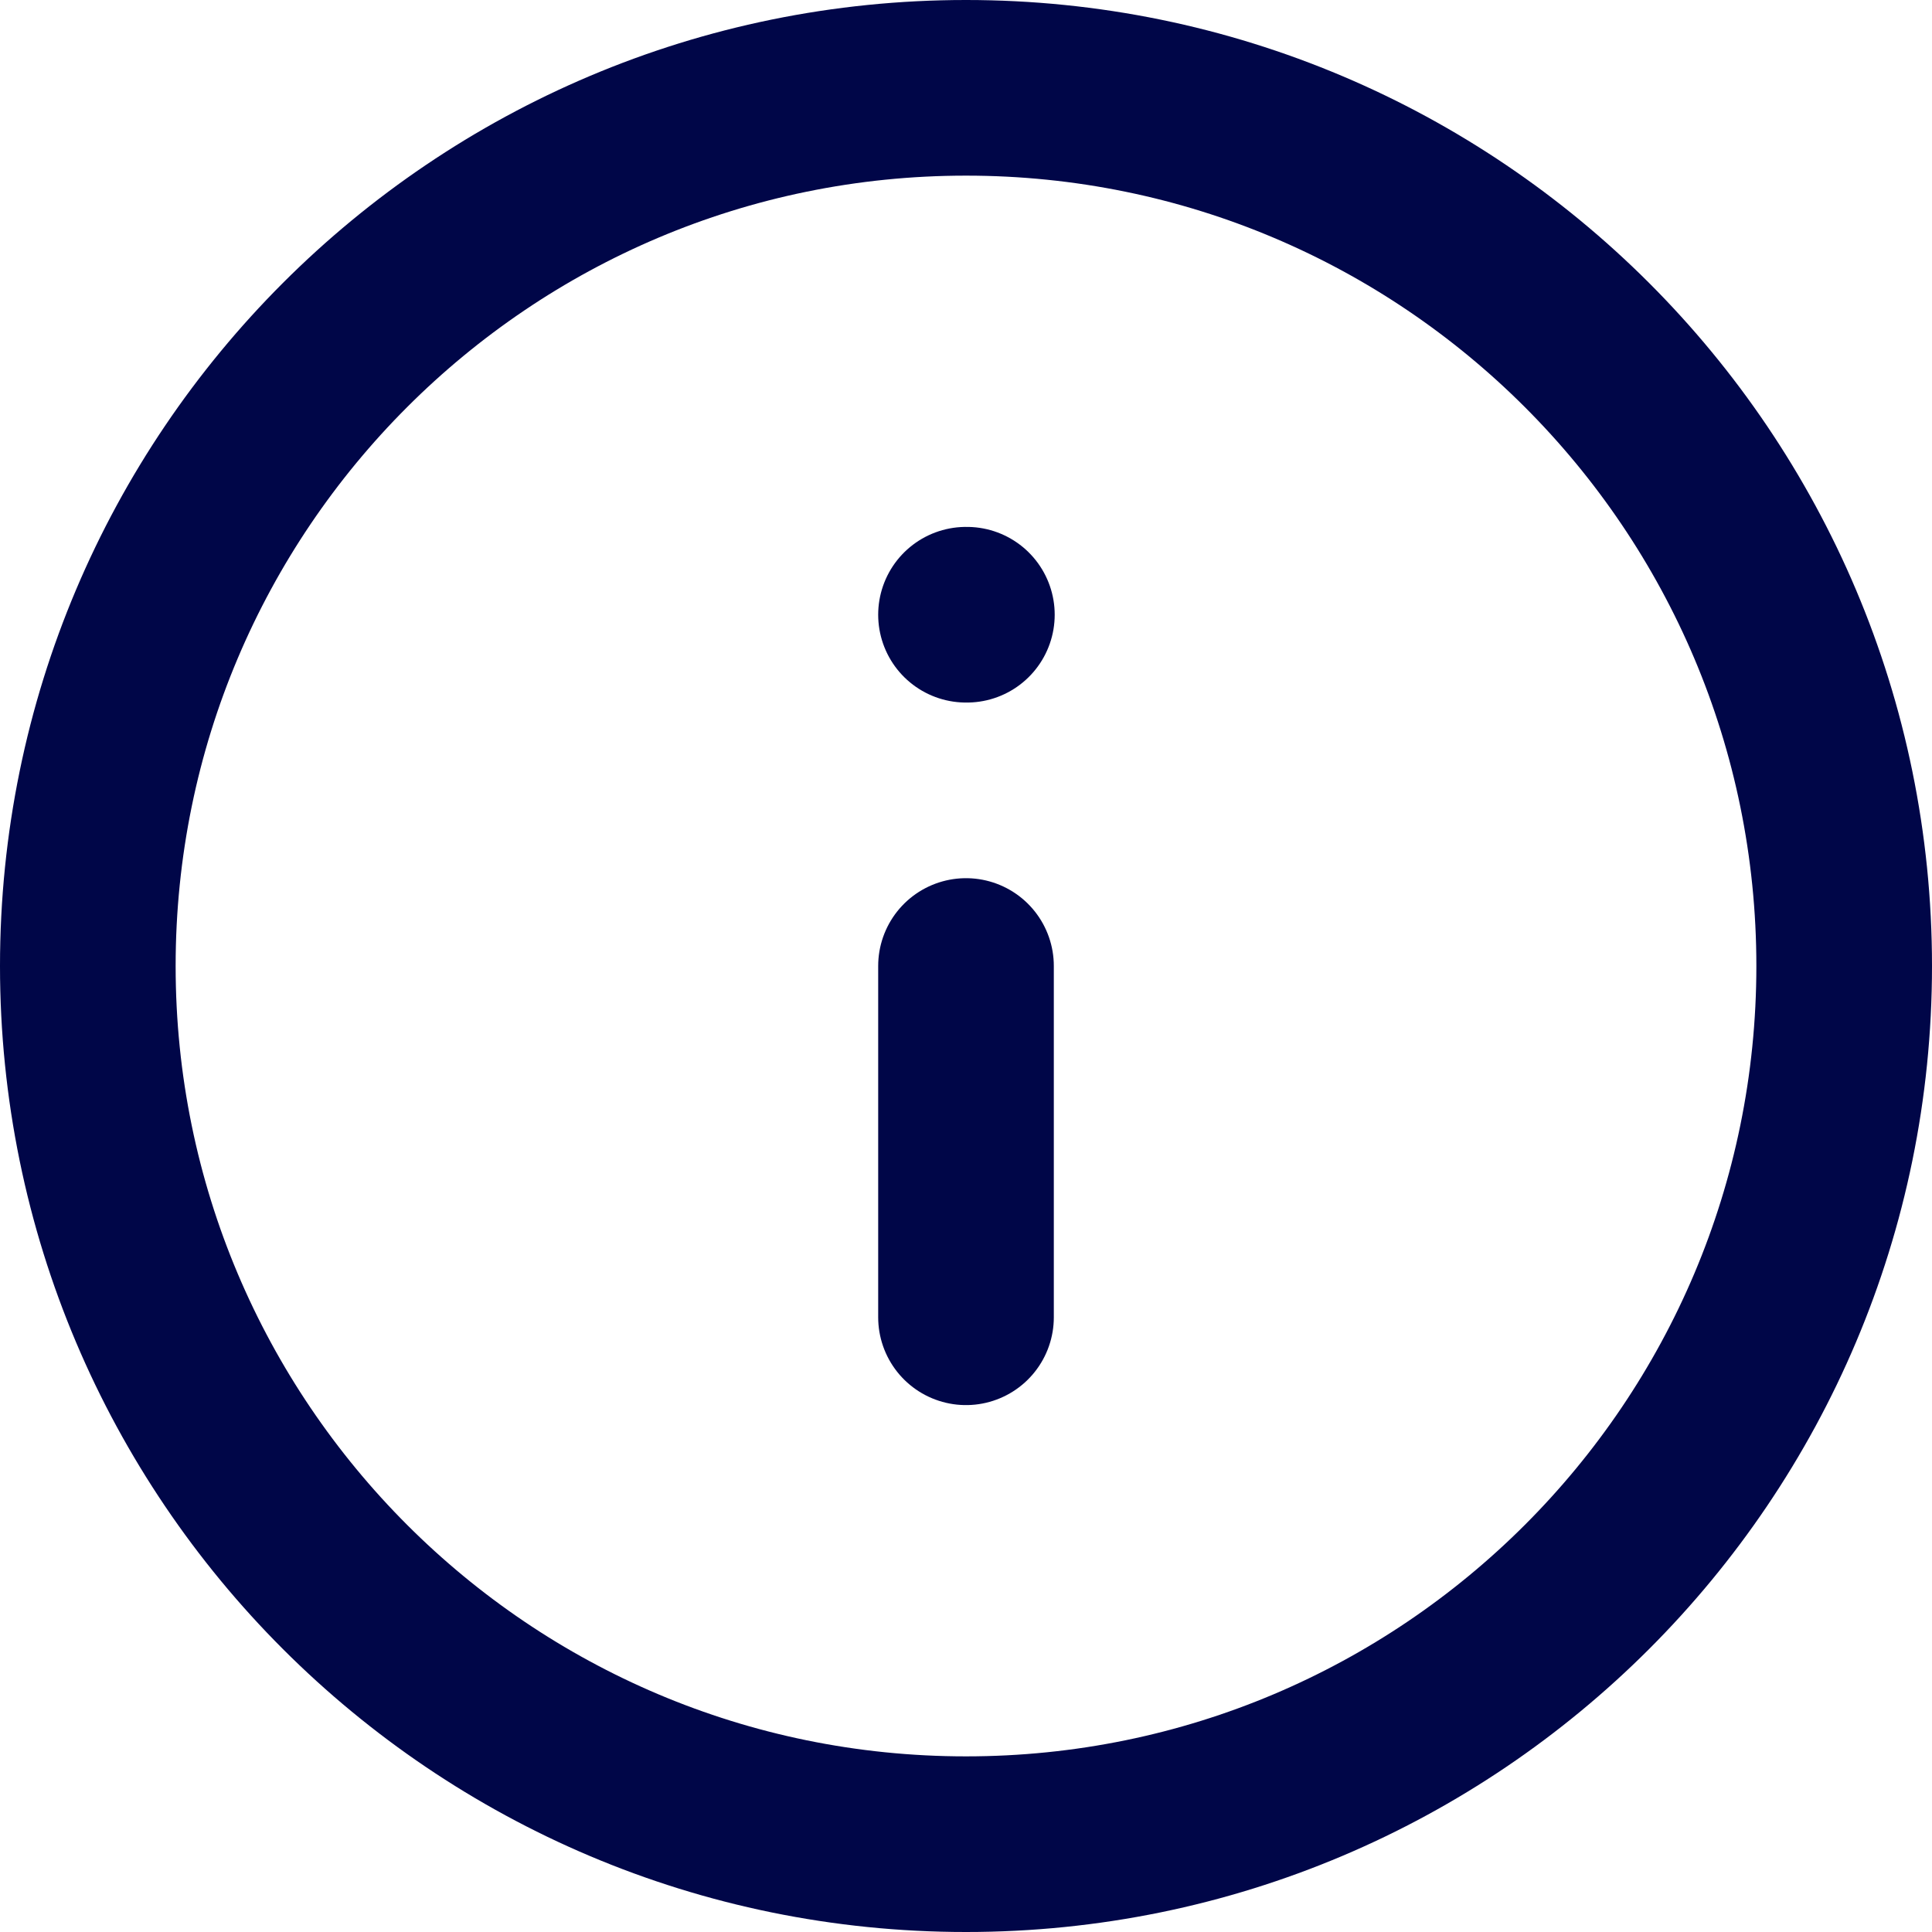 <svg width="22" height="22" viewBox="0 0 22 22" fill="none" xmlns="http://www.w3.org/2000/svg">
<path d="M11 21C16.523 21 21 16.523 21 11C21 5.477 16.523 1 11 1C5.477 1 1 5.477 1 11C1 16.523 5.477 21 11 21Z" stroke="#000648" stroke-width="2" stroke-linecap="round" stroke-linejoin="round"/>
<path d="M11 15V11" stroke="#000648" stroke-width="2" stroke-linecap="round" stroke-linejoin="round"/>
<path d="M11 7H11.01" stroke="#000648" stroke-width="2" stroke-linecap="round" stroke-linejoin="round"/>
</svg>
